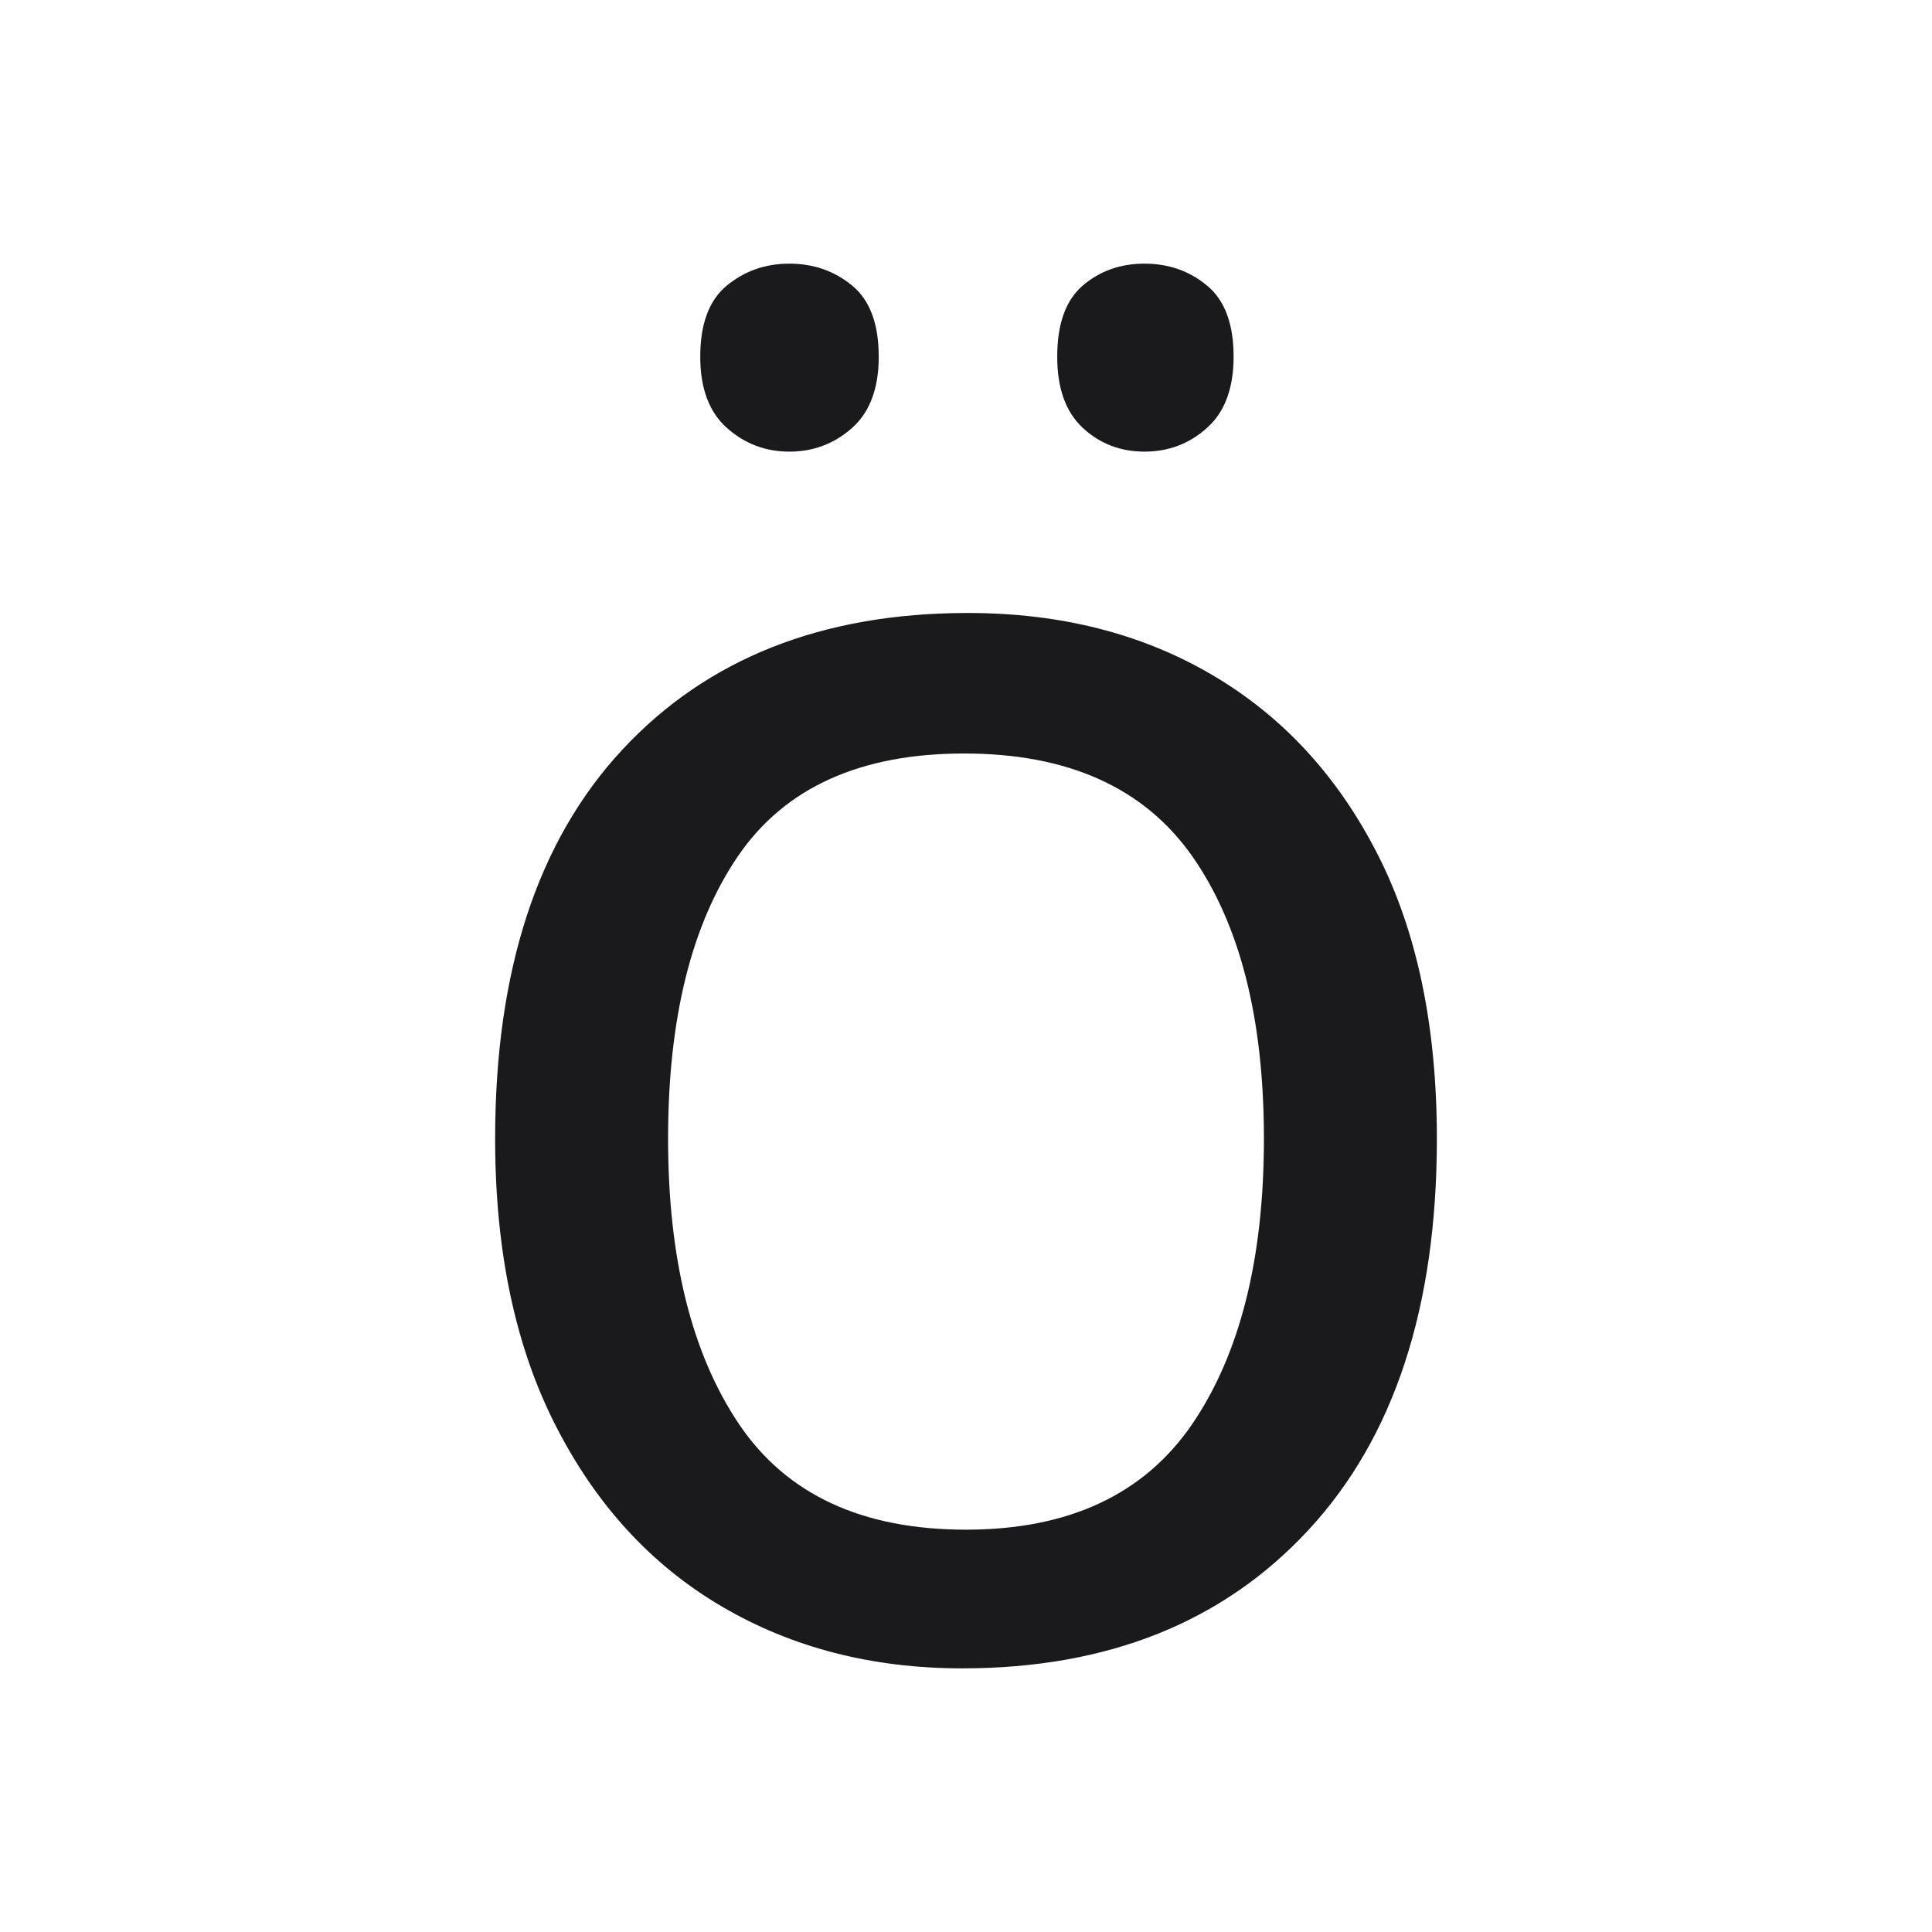 <svg width="73.28" height="73.28" viewBox="0 0 73.28 73.28" fill="none" xmlns="http://www.w3.org/2000/svg"><path d="M54.50 43.19L54.50 43.19L54.50 43.19Q54.50 52.77 49.64 58.02L49.64 58.02L49.64 58.02Q44.78 63.28 36.50 63.28L36.50 63.28L36.50 63.28Q31.38 63.28 27.39 60.94L27.39 60.94L27.39 60.94Q23.39 58.60 21.09 54.10L21.09 54.10L21.09 54.10Q18.78 49.60 18.78 43.19L18.78 43.19L18.78 43.19Q18.78 33.62 23.61 28.43L23.61 28.43L23.61 28.43Q28.43 23.25 36.71 23.25L36.71 23.25L36.71 23.25Q41.97 23.25 45.96 25.59L45.96 25.59L45.96 25.59Q49.96 27.93 52.23 32.36L52.23 32.36L52.23 32.36Q54.50 36.78 54.50 43.19ZM25.34 43.19L25.34 43.19L25.34 43.19Q25.34 50.03 28.04 54.03L28.04 54.03L28.04 54.03Q30.74 58.02 36.64 58.02L36.64 58.02L36.64 58.02Q42.47 58.02 45.21 54.03L45.21 54.03L45.21 54.03Q47.94 50.03 47.94 43.19L47.94 43.19L47.94 43.19Q47.94 36.35 45.21 32.46L45.21 32.46L45.21 32.46Q42.47 28.58 36.57 28.58L36.57 28.58L36.57 28.58Q30.66 28.58 28.00 32.46L28.00 32.46L28.00 32.46Q25.34 36.35 25.34 43.19ZM26.56 13.53L26.56 13.53L26.56 13.53Q26.56 11.66 27.57 10.83L27.57 10.83L27.57 10.83Q28.58 10 29.94 10L29.94 10L29.94 10Q31.31 10 32.32 10.83L32.32 10.83L32.32 10.83Q33.33 11.66 33.33 13.53L33.33 13.53L33.33 13.53Q33.33 15.33 32.32 16.23L32.32 16.23L32.32 16.23Q31.31 17.13 29.94 17.13L29.94 17.13L29.94 17.13Q28.58 17.13 27.57 16.23L27.57 16.23L27.57 16.23Q26.56 15.33 26.56 13.53ZM40.10 13.53L40.10 13.53L40.10 13.53Q40.10 11.66 41.07 10.83L41.07 10.83L41.07 10.83Q42.04 10 43.41 10L43.41 10L43.41 10Q44.78 10 45.78 10.83L45.78 10.83L45.78 10.83Q46.79 11.66 46.79 13.53L46.79 13.53L46.79 13.53Q46.79 15.33 45.78 16.23L45.78 16.23L45.78 16.23Q44.78 17.13 43.41 17.13L43.41 17.13L43.41 17.13Q42.04 17.13 41.07 16.23L41.07 16.23L41.07 16.23Q40.10 15.33 40.10 13.53Z" fill="#1A1A1C"></path></svg>